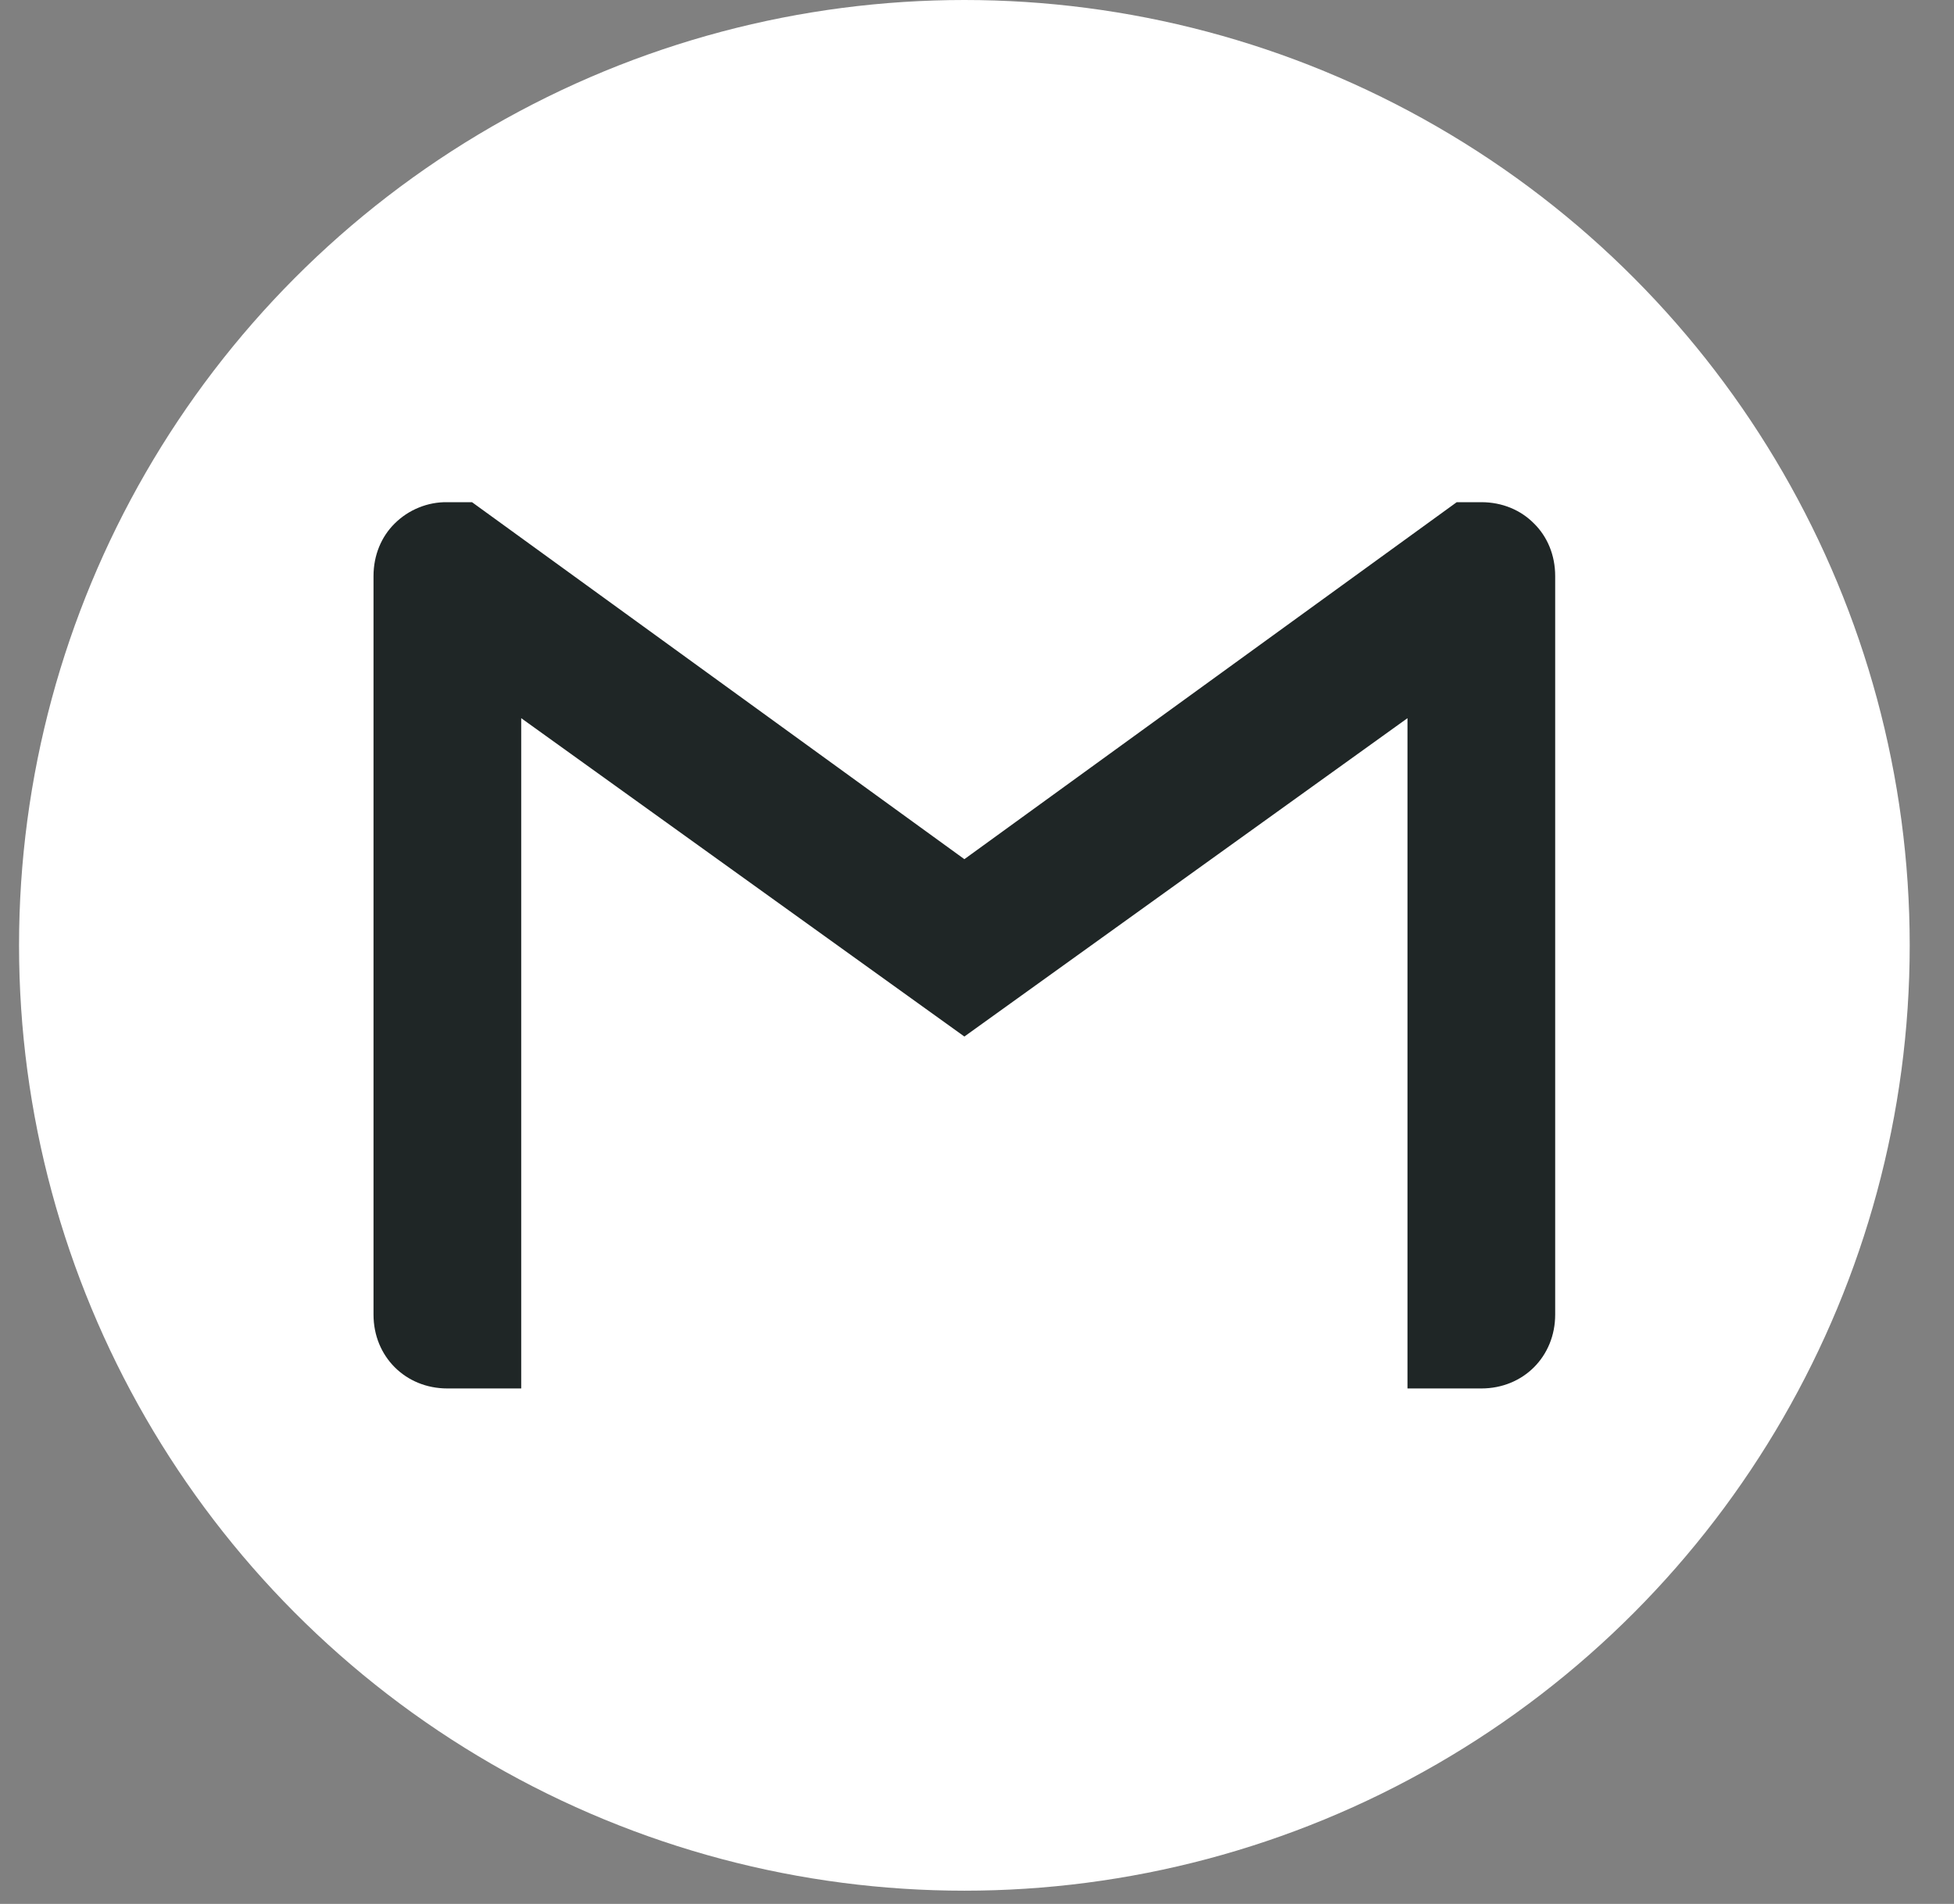 <svg width="39" height="38" viewBox="0 0 39 38" fill="none" xmlns="http://www.w3.org/2000/svg">
<rect x="0" y="0" width="39" height="38" fill="#808080" stroke="none"/>
<circle cx="19.248" cy="18.868" r="18.868" fill="white"/>
<g clip-path="url(#clip0_19_1699)">
<path d="M31.04 11.498V26.238C31.04 27.075 30.403 27.712 29.566 27.712H28.092V14.334L19.248 20.688L10.403 14.334V27.712H8.929C8.093 27.712 7.455 27.075 7.455 26.238V11.498C7.455 11.079 7.613 10.71 7.877 10.449C8.015 10.312 8.179 10.203 8.36 10.13C8.541 10.056 8.734 10.02 8.929 10.023H9.421L19.248 17.148L29.075 10.023H29.566C29.985 10.023 30.354 10.181 30.618 10.449C30.883 10.71 31.04 11.079 31.04 11.498Z" fill="#1F2626"/>
</g>
<defs>
<clipPath id="clip0_19_1699">
<rect width="23.585" height="23.585" fill="white" transform="translate(7.455 7.076)"/>
</clipPath>
</defs>
</svg>
